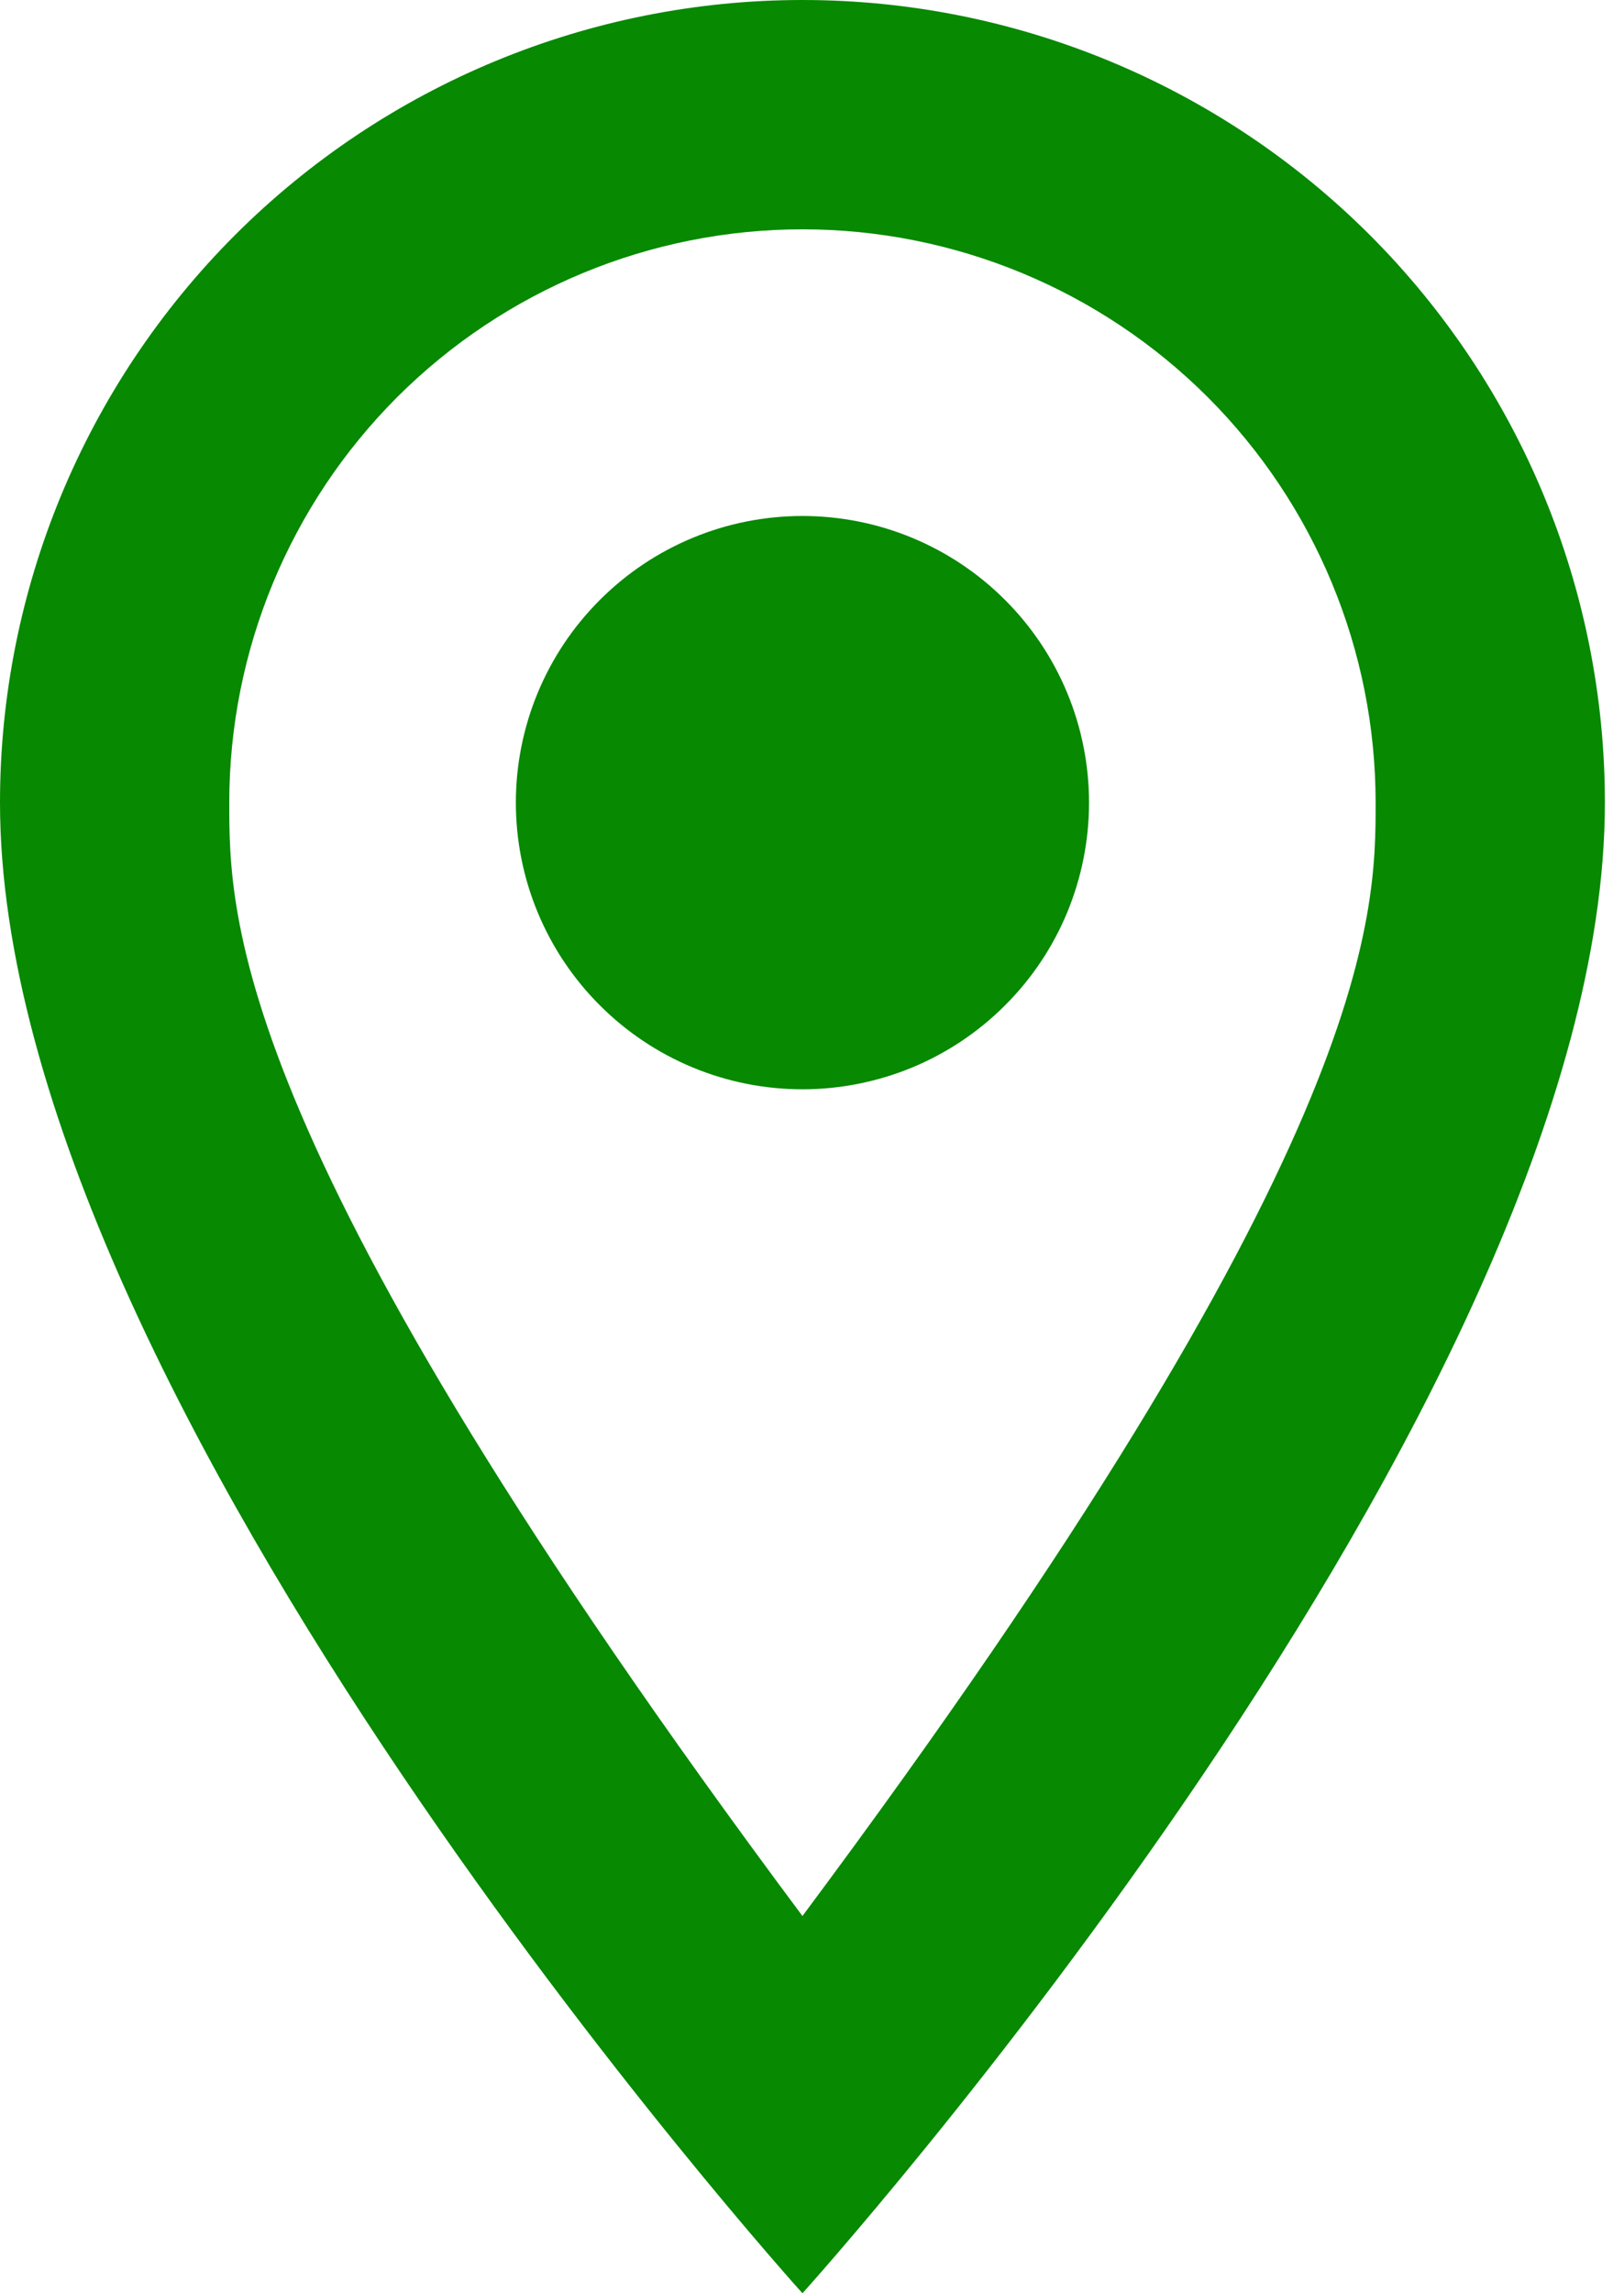 <svg width="17" height="24" viewBox="0 0 17 24" fill="none" xmlns="http://www.w3.org/2000/svg">
<path d="M8.4 5.4C9.196 5.4 9.959 5.716 10.521 6.279C11.084 6.841 11.4 7.604 11.4 8.4C11.4 8.794 11.322 9.184 11.172 9.548C11.021 9.912 10.8 10.243 10.521 10.521C10.243 10.8 9.912 11.021 9.548 11.172C9.184 11.322 8.794 11.4 8.4 11.4C7.604 11.4 6.841 11.084 6.279 10.521C5.716 9.959 5.4 9.196 5.4 8.4C5.4 7.604 5.716 6.841 6.279 6.279C6.841 5.716 7.604 5.4 8.4 5.4ZM8.4 0C10.628 0 12.764 0.885 14.34 2.46C15.915 4.036 16.8 6.172 16.8 8.4C16.8 14.7 8.4 24 8.4 24C8.4 24 0 14.7 0 8.4C0 6.172 0.885 4.036 2.46 2.46C4.036 0.885 6.172 0 8.4 0ZM8.4 2.4C6.809 2.4 5.283 3.032 4.157 4.157C3.032 5.283 2.4 6.809 2.4 8.4C2.4 9.6 2.4 12 8.4 20.052C14.4 12 14.4 9.6 14.4 8.4C14.4 6.809 13.768 5.283 12.643 4.157C11.517 3.032 9.991 2.4 8.4 2.4Z" fill="#078901"/>
</svg>
